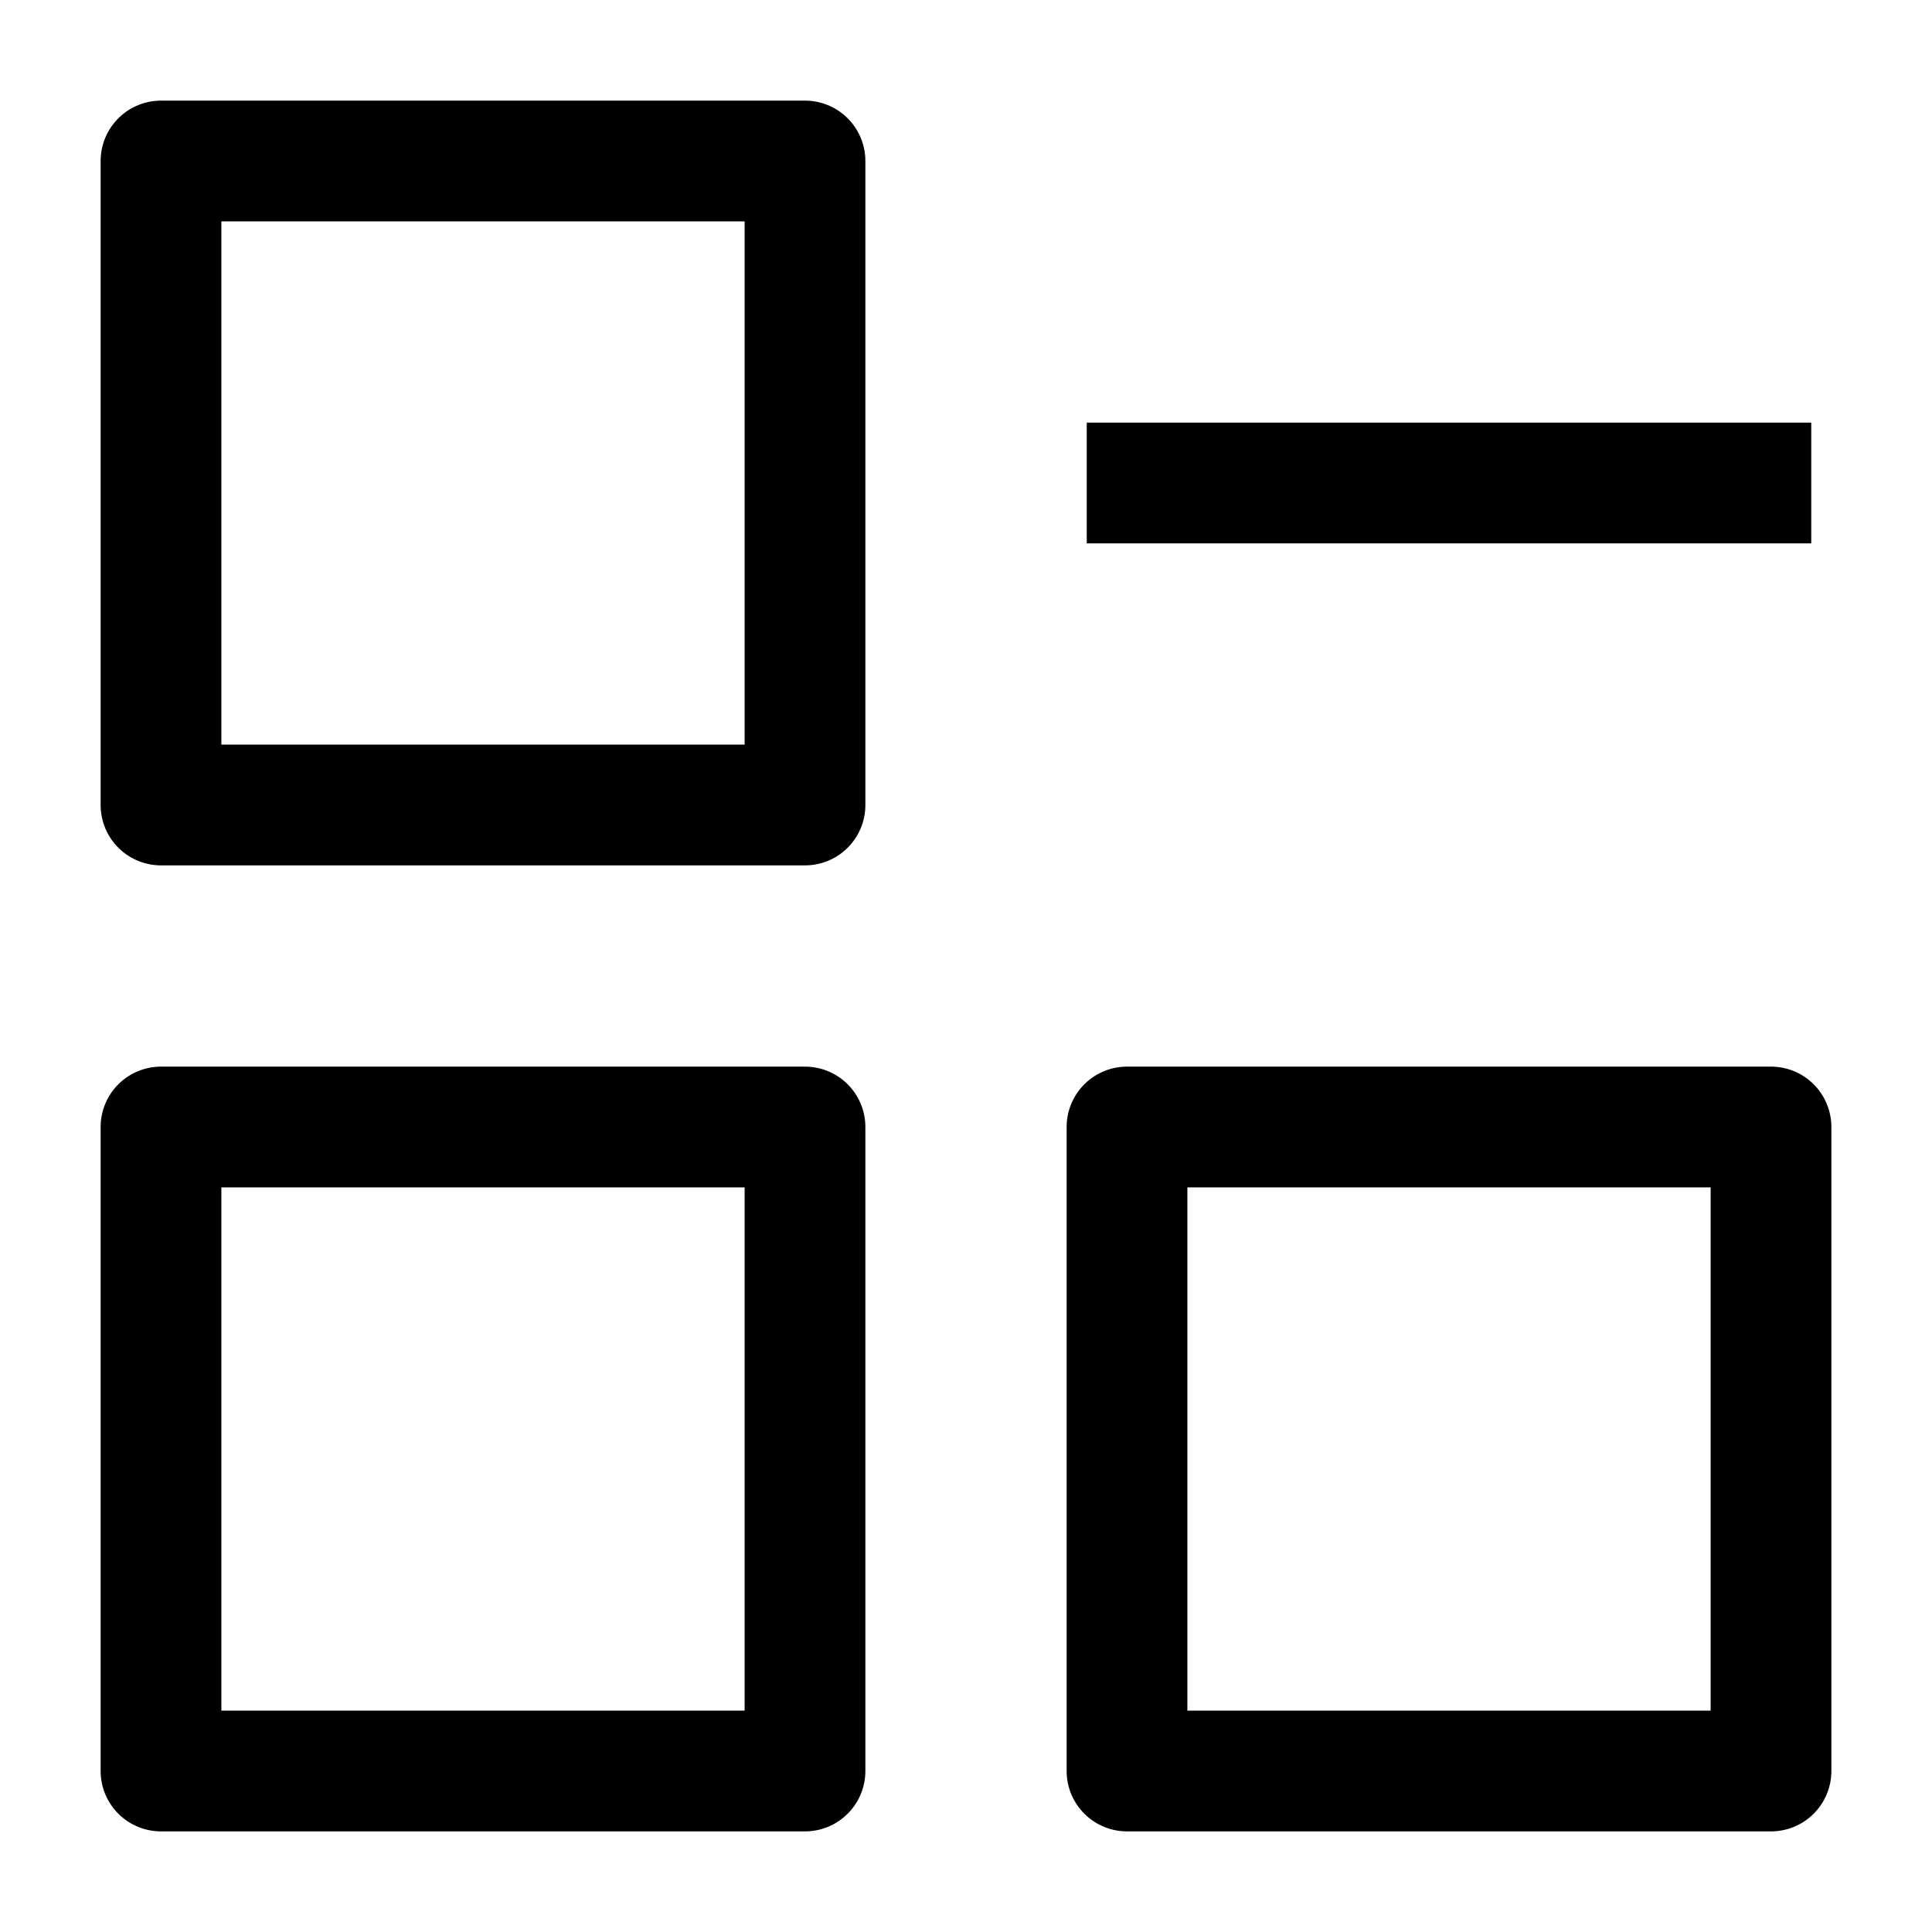 <svg width="24" height="24" viewBox="0 0 24 24" fill="none" xmlns="http://www.w3.org/2000/svg">
    <path d="M22.5 6L13.5 6" stroke="currentColor" stroke-width="1.5" stroke-linejoin="round"/>
    <path d="M10 2H2V10H10V2Z" stroke="currentColor" stroke-width="1.5" stroke-linejoin="round"/>
    <path d="M10 14H2V22H10V14Z" stroke="currentColor" stroke-width="1.5" stroke-linejoin="round"/>
    <path d="M22 14H14V22H22V14Z" stroke="currentColor" stroke-width="1.5" stroke-linejoin="round"/>
</svg>
